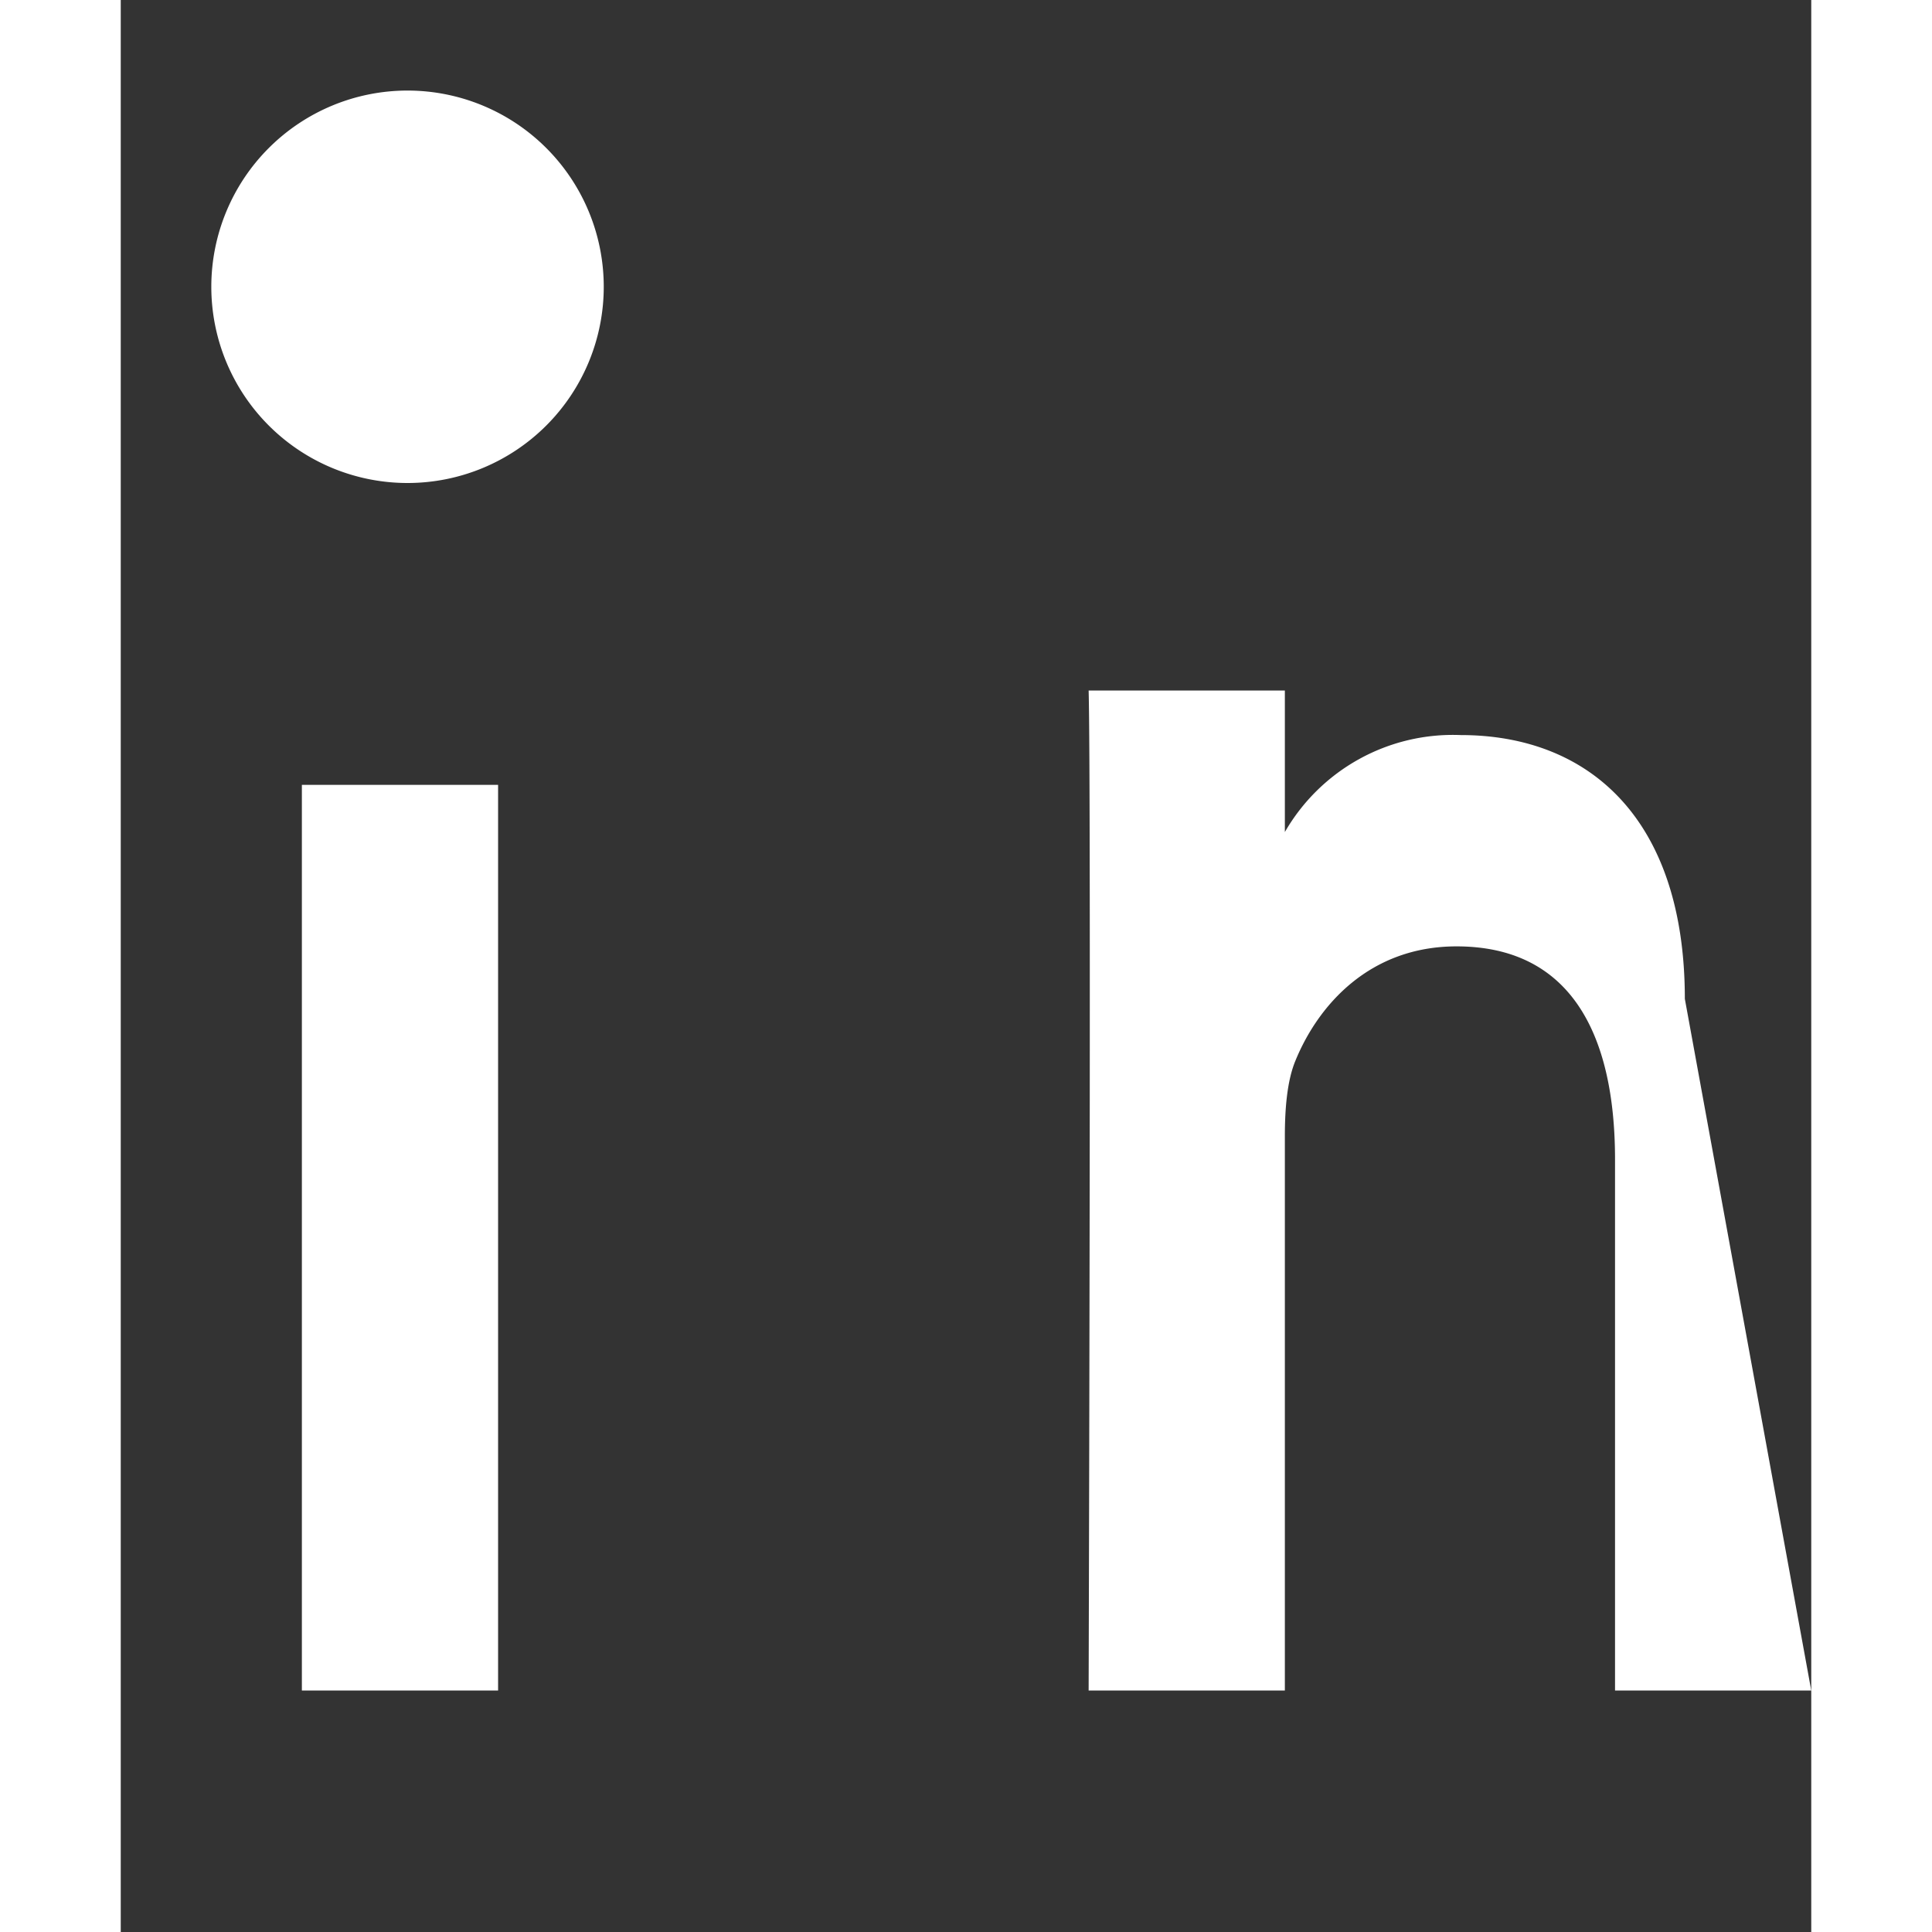 <svg xmlns="http://www.w3.org/2000/svg" viewBox="0 0 448 512" width="30" height="30">
  <rect x="0" y="0" width="448" height="512" fill="#333333" stroke="none"/>
  <path d="M100 448H48V208h52v240zM76 128a52 52 0 1 1 52-52 52 52 0 0 1-52 52zm372 320h-52V307.3c0-33.6-12-56.5-42-56.5-22.9 0-36.6 15.4-42.7 30.3-2.2 5.3-2.8 12.7-2.8 20.1V448h-52s.7-240 0-265h52v37.5a51.4 51.4 0 0 1 46.6-25.7c34 0 59.4 22.2 59.4 69.9z" fill="white"/>
 
</svg>
